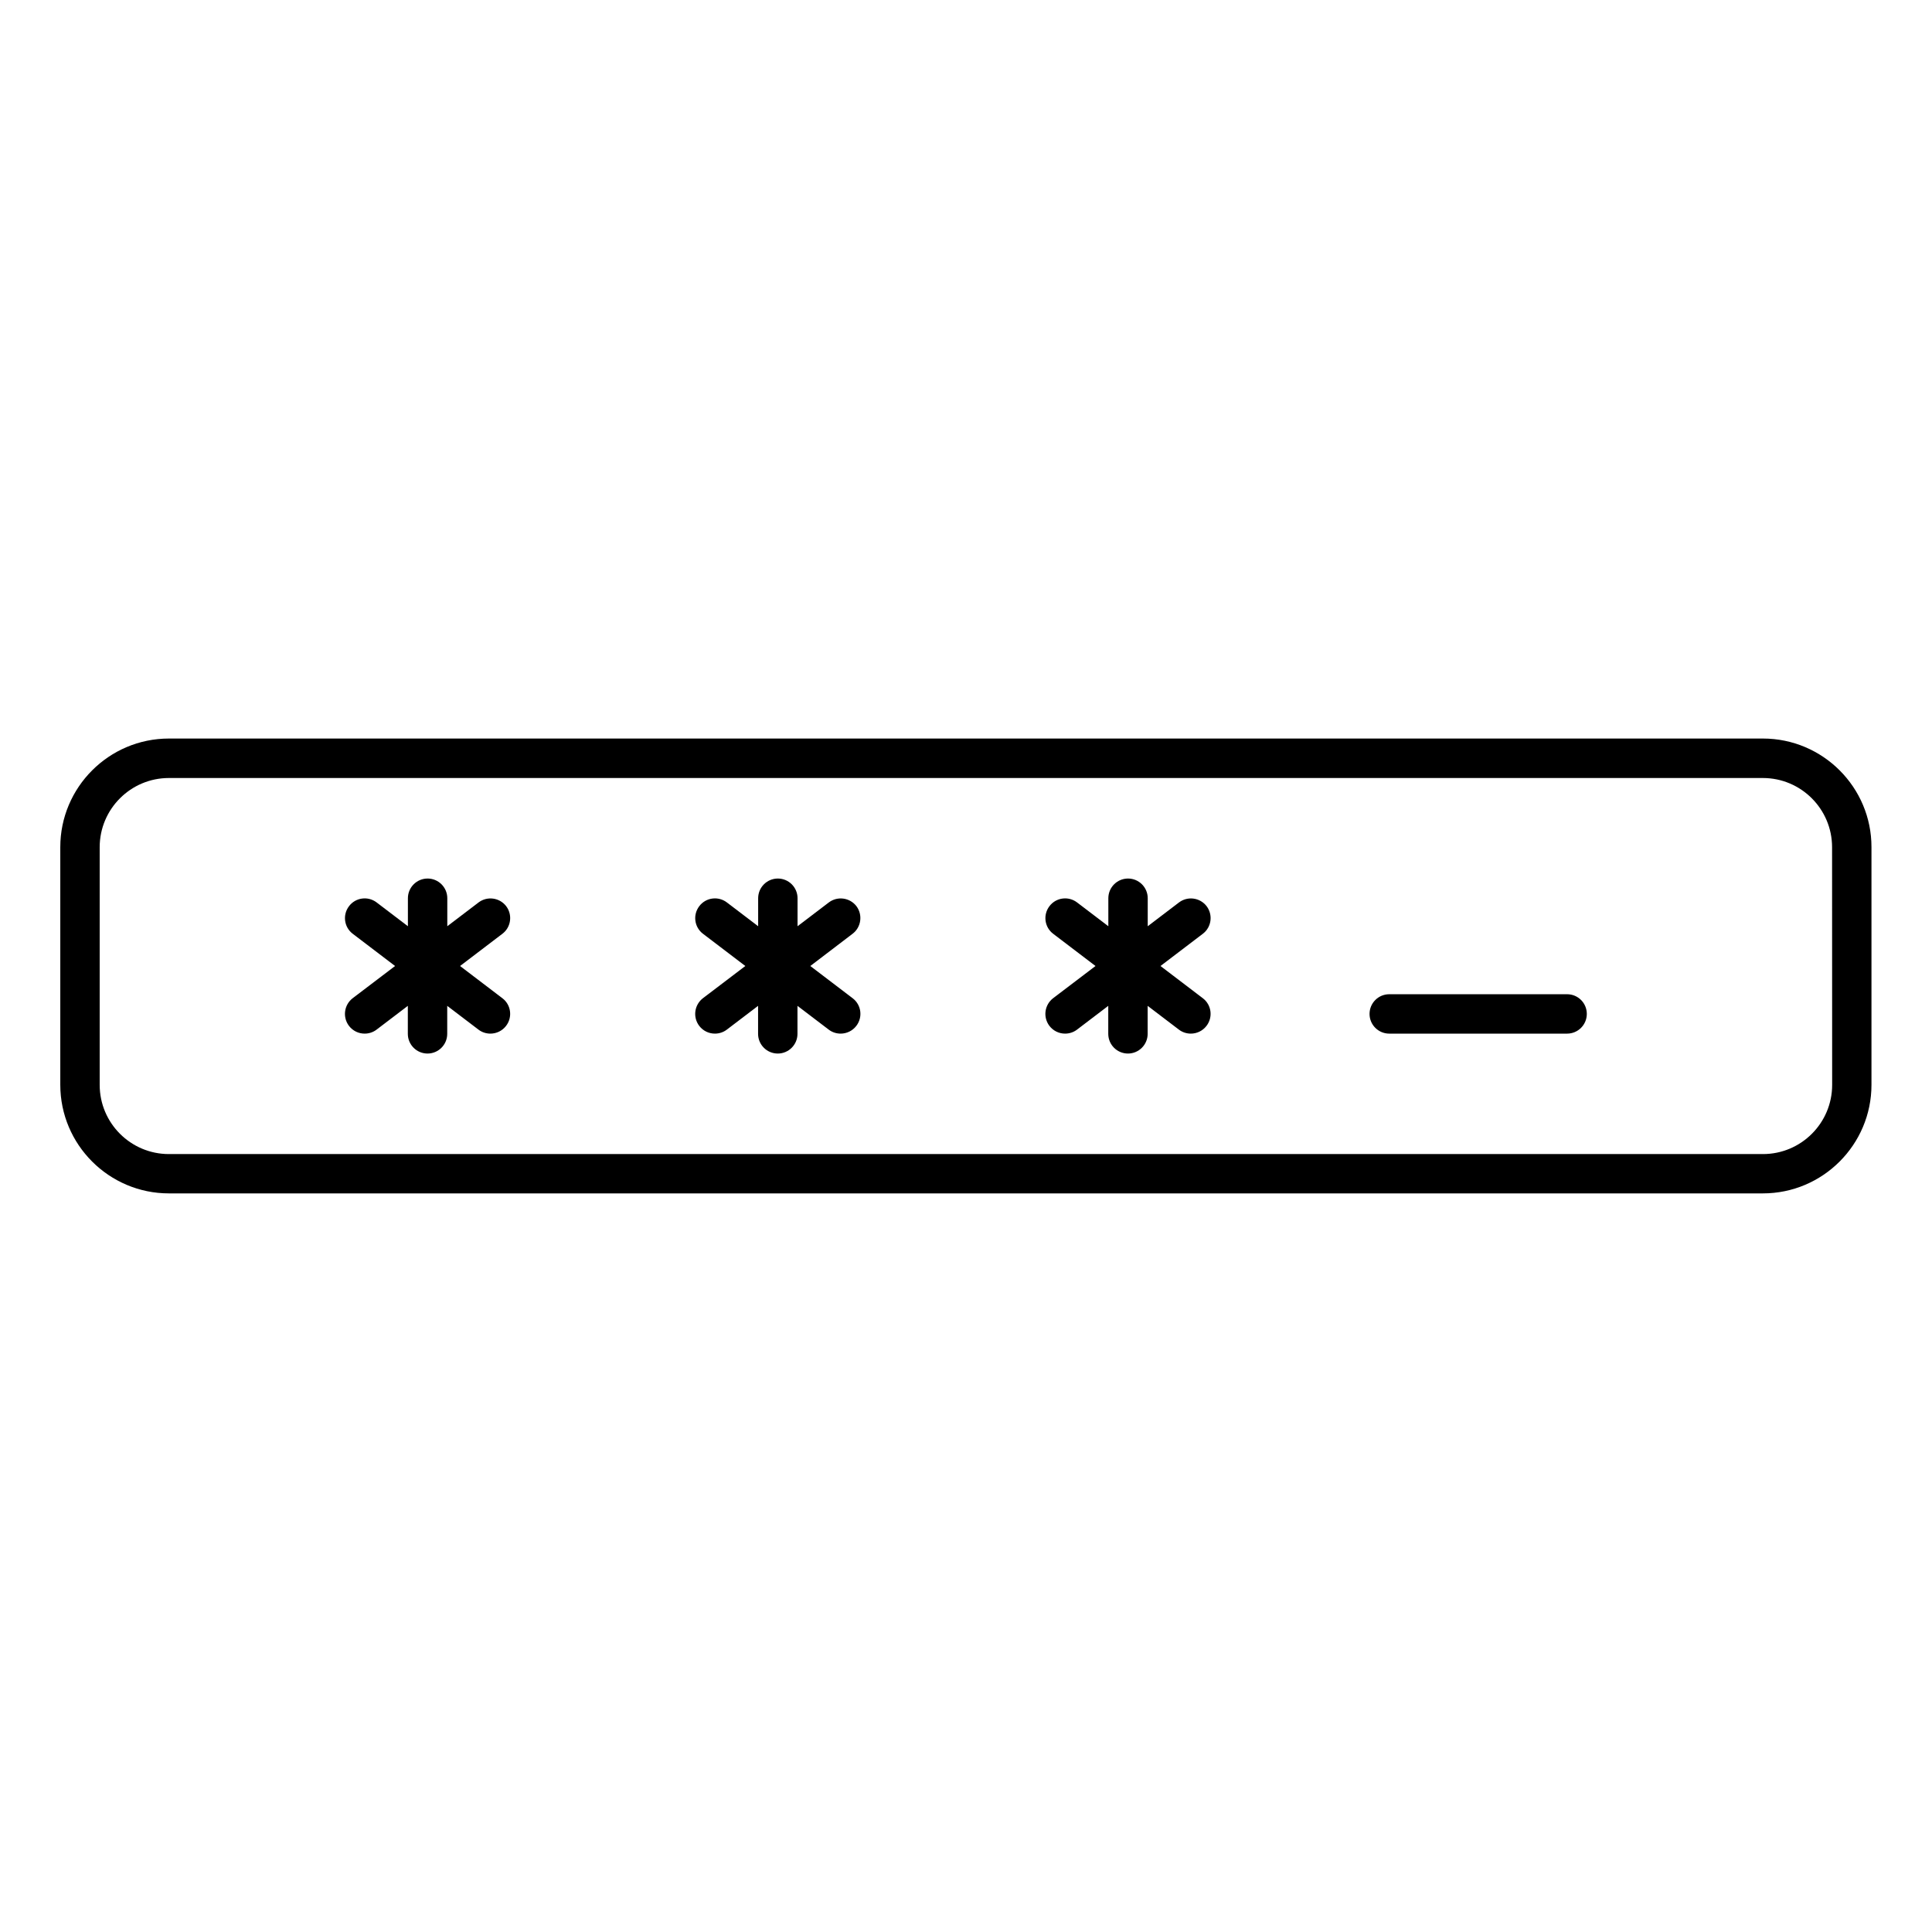 <?xml version="1.0" encoding="UTF-8"?>
<svg width="1200pt" height="1200pt" version="1.1" viewBox="0 0 1200 1200" xmlns="http://www.w3.org/2000/svg">
 <path d="m1095 458.72h-990.1c-37.219 0-67.453 30.281-67.453 67.453v147.61c0 37.219 30.281 67.453 67.453 67.453h990.05c37.219 0 67.453-30.281 67.453-67.453v-147.61c0.047-37.172-30.234-67.453-67.406-67.453zm42.984 215.11c0 23.719-19.266 42.984-42.984 42.984h-990.1c-23.719 0-42.984-19.266-42.984-42.984v-147.61c0-23.719 19.266-42.984 42.984-42.984h990.05c23.719 0 42.984 19.266 42.984 42.984zm-825.94-93.844-26.297 20.016 26.297 20.016c5.391 4.078 6.422 11.766 2.297 17.156-2.391 3.141-6.047 4.828-9.75 4.828-2.578 0-5.203-0.797-7.406-2.484l-19.406-14.766v17.391c0 6.75-5.484 12.234-12.234 12.234s-12.234-5.484-12.234-12.234v-17.391l-19.406 14.766c-2.203 1.688-4.828 2.484-7.406 2.484-3.703 0-7.312-1.641-9.75-4.828-4.078-5.391-3.047-13.031 2.297-17.156l26.344-20.016-26.297-20.016c-5.391-4.078-6.422-11.766-2.297-17.156 4.078-5.391 11.766-6.422 17.156-2.297l19.406 14.766v-17.391c0-6.75 5.484-12.234 12.234-12.234s12.234 5.484 12.234 12.234v17.391l19.406-14.766c5.391-4.078 13.031-3.047 17.156 2.297 4.078 5.391 3.047 13.078-2.344 17.156zm217.5 0-26.25 20.016 26.297 20.016c5.391 4.078 6.422 11.766 2.297 17.156-2.391 3.141-6.047 4.828-9.75 4.828-2.578 0-5.203-0.797-7.406-2.484l-19.406-14.766v17.391c0 6.75-5.484 12.234-12.234 12.234s-12.234-5.484-12.234-12.234v-17.391l-19.406 14.766c-2.203 1.688-4.828 2.484-7.406 2.484-3.703 0-7.312-1.641-9.75-4.828-4.078-5.391-3.047-13.031 2.297-17.156l26.344-20.016-26.297-20.016c-5.391-4.078-6.422-11.766-2.297-17.156 4.078-5.391 11.766-6.422 17.156-2.297l19.406 14.766v-17.391c0-6.75 5.484-12.234 12.234-12.234s12.234 5.484 12.234 12.234v17.391l19.406-14.766c5.391-4.078 13.031-3.047 17.156 2.297 4.031 5.391 3 13.078-2.391 17.156zm217.55 0-26.297 20.016 26.297 20.016c5.391 4.078 6.422 11.766 2.297 17.156-2.391 3.141-6.047 4.828-9.75 4.828-2.578 0-5.203-0.797-7.406-2.484l-19.406-14.766v17.391c0 6.75-5.484 12.234-12.234 12.234s-12.234-5.484-12.234-12.234v-17.391l-19.406 14.766c-2.203 1.688-4.828 2.484-7.406 2.484-3.703 0-7.312-1.641-9.75-4.828-4.078-5.391-3.047-13.031 2.297-17.156l26.344-20.016-26.297-20.016c-5.391-4.078-6.422-11.766-2.297-17.156 4.078-5.391 11.766-6.422 17.156-2.297l19.406 14.766v-17.391c0-6.75 5.484-12.234 12.234-12.234s12.234 5.484 12.234 12.234v17.391l19.406-14.766c5.391-4.078 13.031-3.047 17.156 2.297 4.078 5.391 3.047 13.078-2.344 17.156zm238.5 49.781c0 6.75-5.484 12.234-12.234 12.234h-110.48c-6.75 0-12.234-5.484-12.234-12.234s5.484-12.234 12.234-12.234h110.48c6.75 0 12.234 5.438 12.234 12.234z"/>
</svg>
